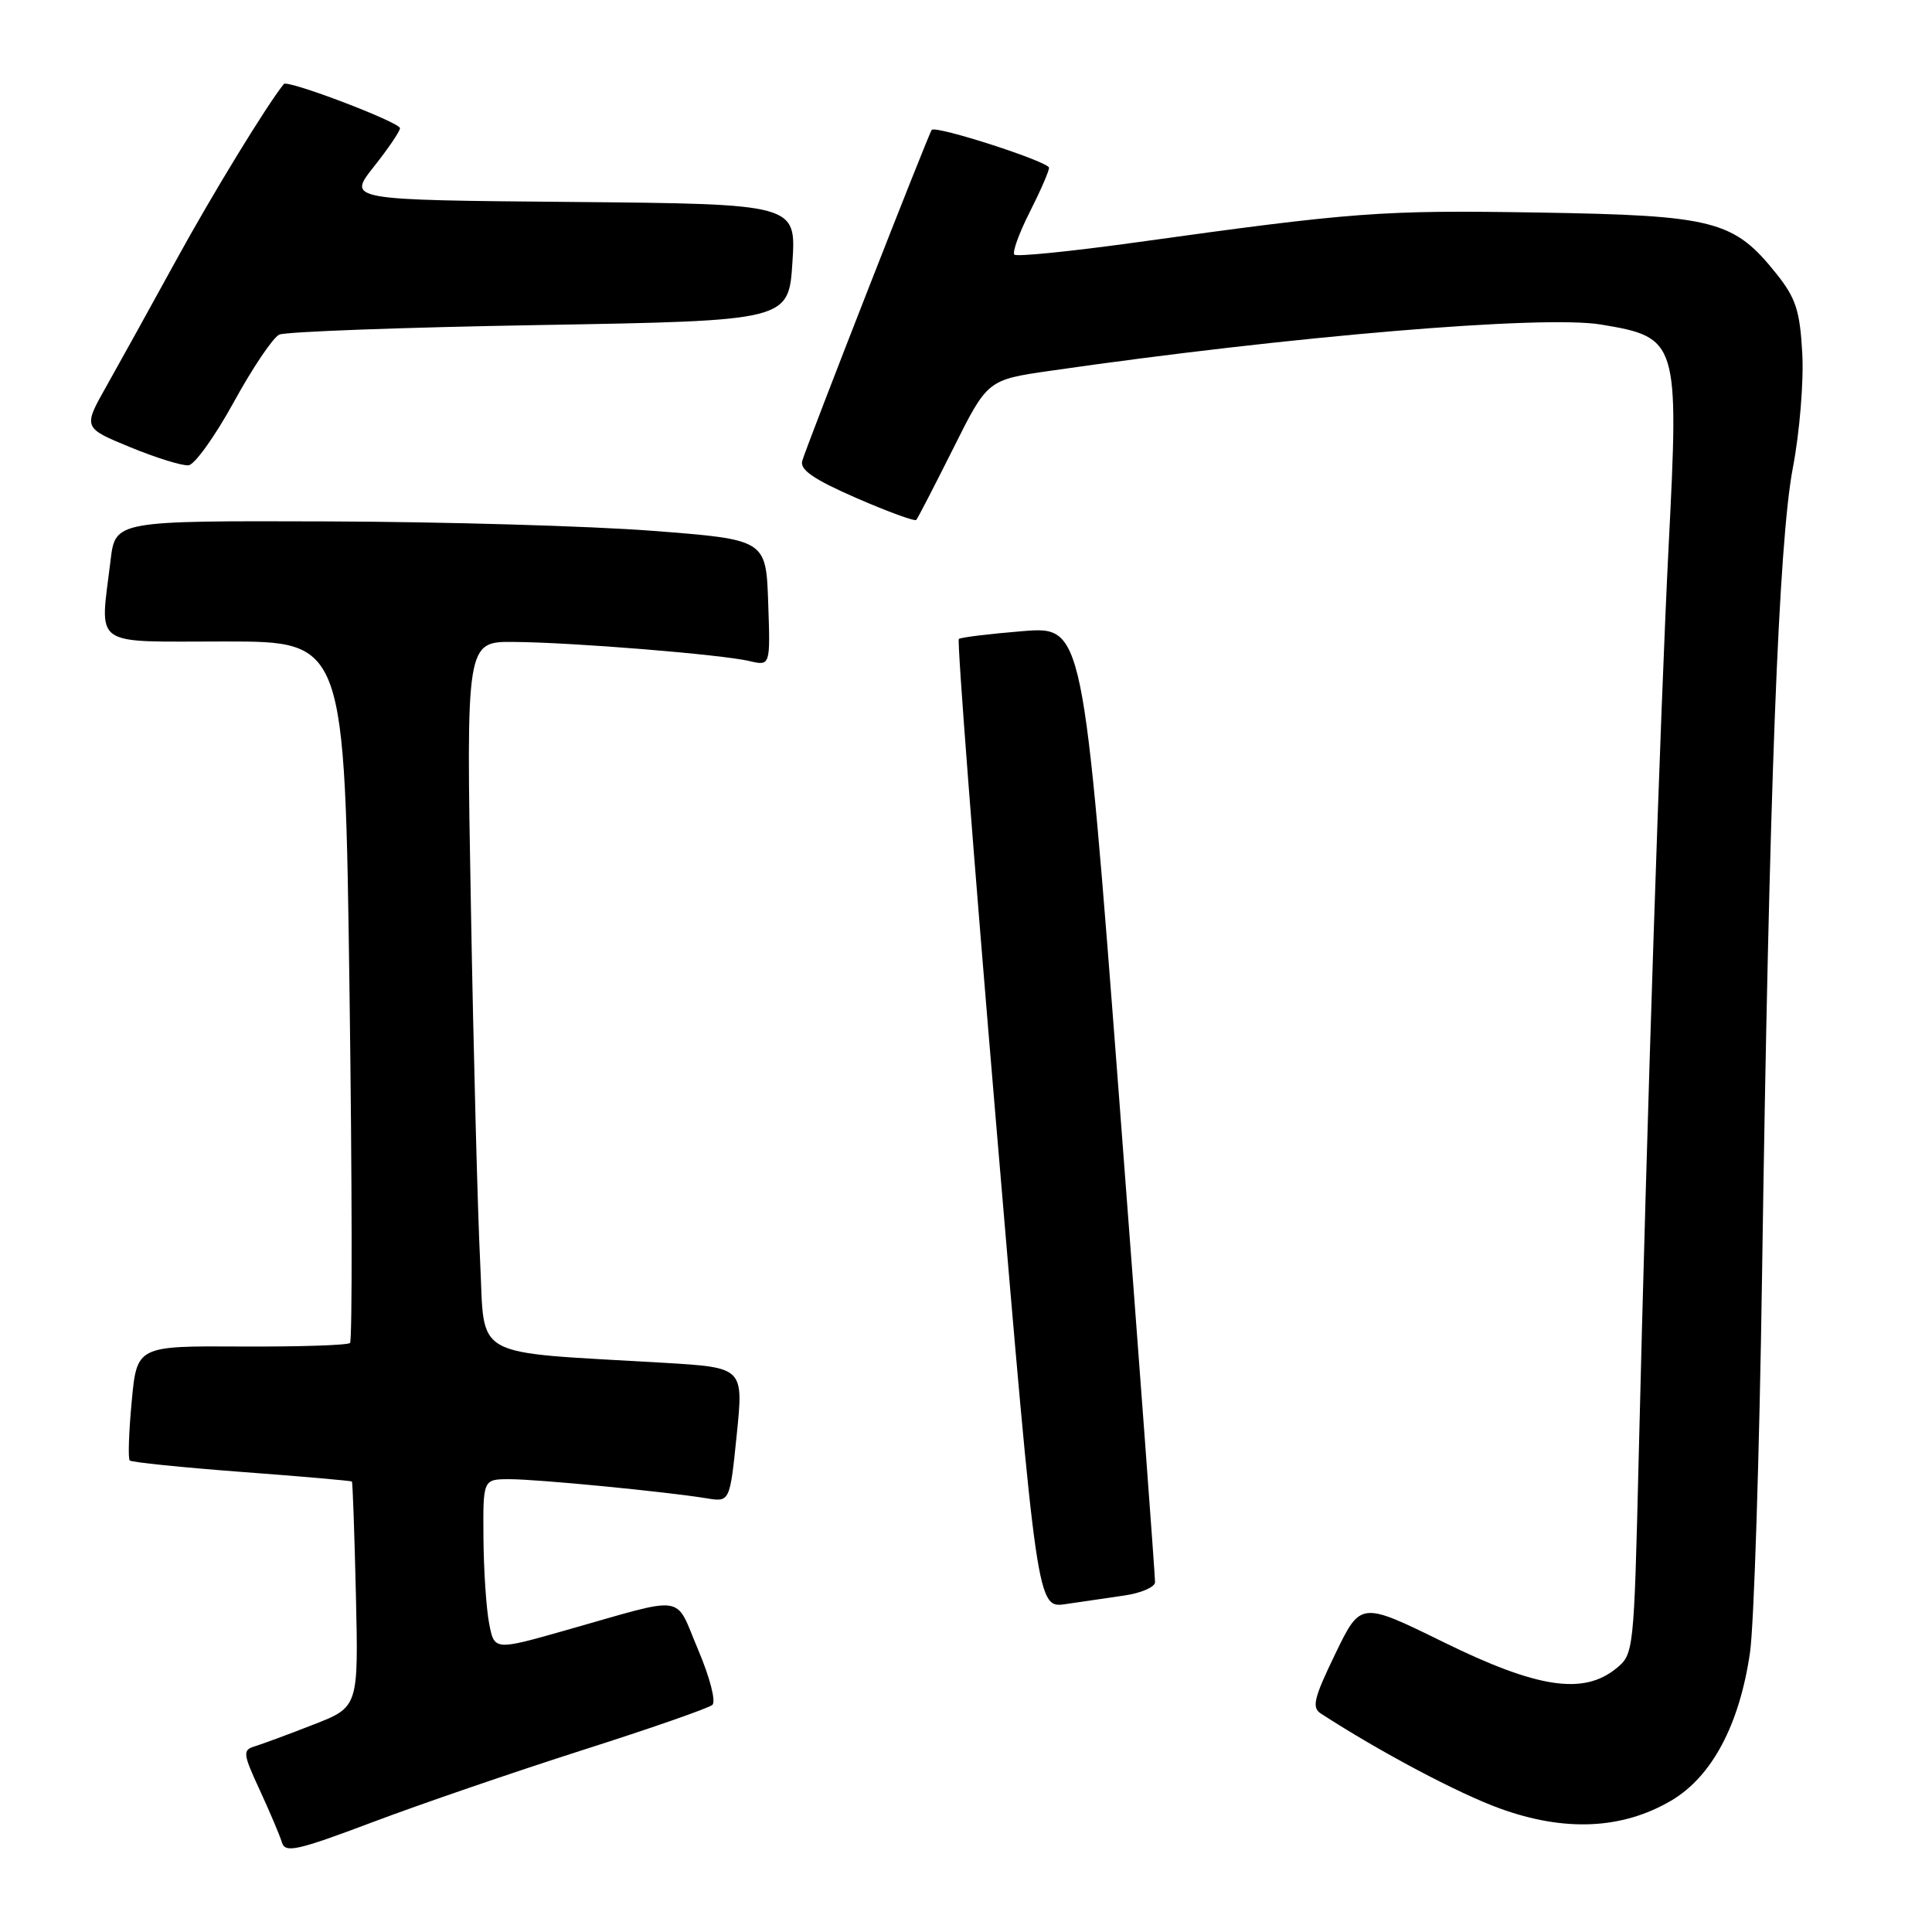 <?xml version="1.0" encoding="UTF-8" standalone="no"?>
<!DOCTYPE svg PUBLIC "-//W3C//DTD SVG 1.1//EN" "http://www.w3.org/Graphics/SVG/1.1/DTD/svg11.dtd" >
<svg xmlns="http://www.w3.org/2000/svg" xmlns:xlink="http://www.w3.org/1999/xlink" version="1.1" viewBox="0 0 256 256">
 <g >
 <path fill="currentColor"
d=" M 77.18 231.90 C 86.16 229.04 93.90 226.34 94.39 225.91 C 94.89 225.47 94.07 222.28 92.50 218.58 C 89.32 211.11 91.27 211.40 75.00 216.01 C 65.50 218.71 65.50 218.71 64.81 215.10 C 64.43 213.12 64.09 208.01 64.06 203.75 C 64.00 196.00 64.00 196.00 67.54 196.00 C 71.23 196.00 88.23 197.65 93.61 198.53 C 96.71 199.04 96.71 199.04 97.62 190.12 C 98.53 181.21 98.53 181.21 88.01 180.58 C 62.01 179.05 64.29 180.30 63.62 167.16 C 63.30 160.75 62.74 139.64 62.40 120.25 C 61.76 85.00 61.76 85.00 68.13 85.06 C 76.07 85.13 95.55 86.72 99.29 87.59 C 102.08 88.25 102.08 88.25 101.79 79.87 C 101.50 71.50 101.50 71.50 86.50 70.34 C 78.25 69.70 58.85 69.14 43.39 69.09 C 15.28 69.00 15.28 69.00 14.65 74.25 C 13.24 85.96 11.88 85.00 29.84 85.00 C 45.68 85.00 45.68 85.00 46.31 131.20 C 46.66 156.60 46.69 177.64 46.38 177.95 C 46.08 178.25 39.60 178.46 31.98 178.42 C 18.14 178.34 18.14 178.34 17.45 185.72 C 17.07 189.77 16.95 193.28 17.19 193.52 C 17.43 193.76 24.11 194.44 32.04 195.04 C 39.97 195.63 46.54 196.21 46.63 196.31 C 46.73 196.42 46.97 203.18 47.16 211.35 C 47.50 226.20 47.50 226.20 41.50 228.53 C 38.20 229.82 34.71 231.11 33.75 231.40 C 32.13 231.90 32.18 232.35 34.43 237.22 C 35.77 240.12 37.09 243.24 37.36 244.14 C 37.79 245.57 39.38 245.21 49.36 241.45 C 55.69 239.06 68.21 234.77 77.18 231.90 Z  M 221.43 238.60 C 226.82 235.43 230.48 228.59 231.88 219.00 C 232.41 215.43 233.13 192.93 233.48 169.00 C 234.42 104.71 235.68 71.89 237.56 62.00 C 238.46 57.32 239.02 50.49 238.81 46.81 C 238.50 41.17 237.96 39.51 235.41 36.31 C 229.73 29.19 227.21 28.54 203.71 28.16 C 183.00 27.83 179.54 28.08 150.22 32.16 C 141.82 33.32 134.70 34.04 134.41 33.74 C 134.11 33.44 135.02 30.92 136.43 28.13 C 137.84 25.35 139.00 22.69 139.00 22.23 C 139.00 21.44 124.06 16.60 123.46 17.21 C 123.09 17.59 106.89 59.00 106.30 61.08 C 105.97 62.25 107.84 63.53 113.45 65.98 C 117.63 67.80 121.21 69.11 121.41 68.89 C 121.61 68.68 123.81 64.41 126.31 59.42 C 130.85 50.33 130.85 50.33 139.18 49.13 C 170.99 44.54 204.43 41.73 212.12 43.00 C 222.35 44.70 222.49 45.16 221.11 72.20 C 220.00 94.10 218.23 147.71 217.13 193.34 C 216.51 218.94 216.48 219.20 214.14 221.09 C 209.78 224.62 203.69 223.69 191.29 217.60 C 180.29 212.20 180.29 212.20 176.93 219.15 C 174.08 225.04 173.79 226.26 175.03 227.06 C 182.88 232.15 193.23 237.64 198.76 239.64 C 207.34 242.75 214.94 242.40 221.43 238.60 Z  M 149.00 211.41 C 151.20 211.09 153.02 210.30 153.05 209.66 C 153.07 209.02 150.94 180.26 148.31 145.75 C 143.52 82.99 143.52 82.99 135.51 83.63 C 131.10 83.99 127.30 84.45 127.05 84.67 C 126.80 84.89 129.03 113.88 132.01 149.09 C 137.42 213.11 137.42 213.11 141.21 212.55 C 143.29 212.25 146.80 211.74 149.00 211.41 Z  M 30.99 53.26 C 33.47 48.74 36.17 44.73 37.00 44.34 C 37.83 43.95 53.35 43.38 71.50 43.07 C 104.50 42.50 104.50 42.50 105.00 34.76 C 105.50 27.03 105.50 27.03 75.77 26.76 C 46.05 26.50 46.05 26.50 49.52 22.11 C 51.44 19.69 53.00 17.39 53.00 16.99 C 53.00 16.20 38.09 10.53 37.61 11.13 C 35.33 13.96 28.07 25.84 23.33 34.50 C 20.01 40.55 15.88 48.02 14.15 51.09 C 10.99 56.68 10.99 56.68 17.24 59.25 C 20.69 60.67 24.17 61.75 24.99 61.65 C 25.81 61.56 28.51 57.78 30.99 53.26 Z "/>
</g>
</svg>